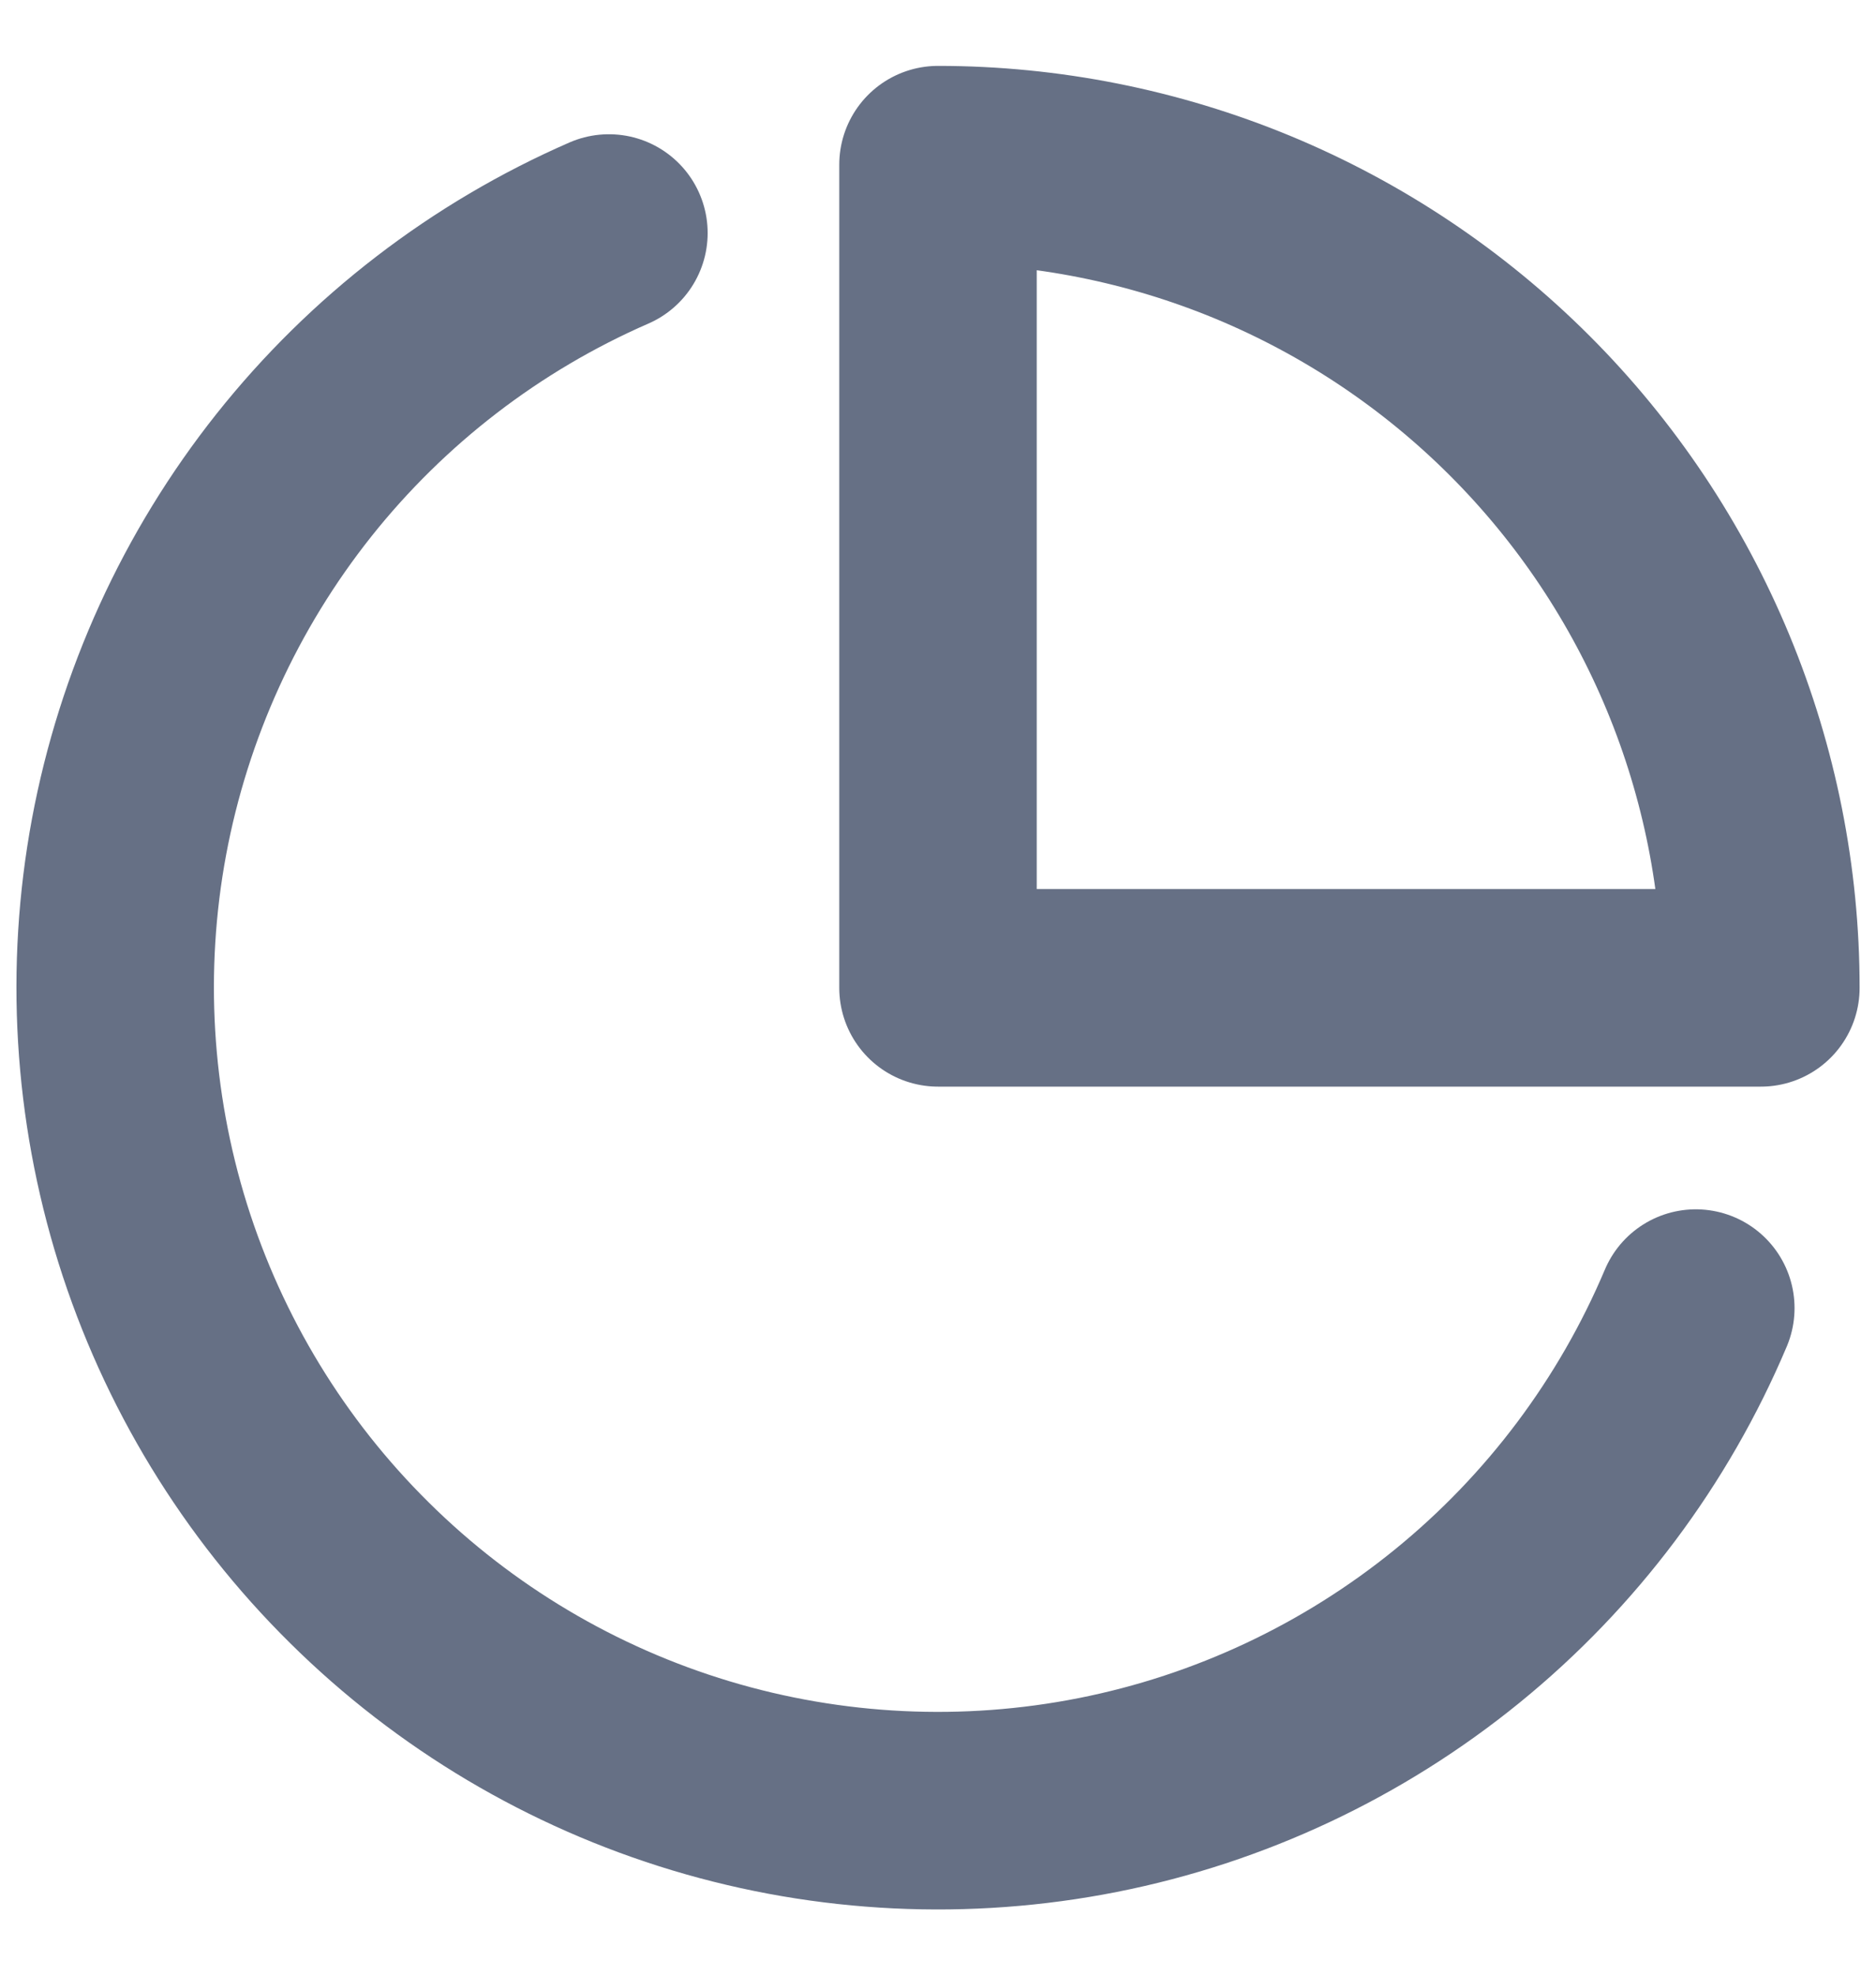<svg width="19" height="20" viewBox="0 0 19 20" fill="none" xmlns="http://www.w3.org/2000/svg">
<path d="M17.175 13.242C16.645 14.496 15.816 15.601 14.76 16.46C13.704 17.319 12.454 17.907 11.119 18.171C9.784 18.435 8.404 18.369 7.1 17.977C5.797 17.585 4.609 16.88 3.641 15.922C2.673 14.966 1.954 13.786 1.547 12.487C1.141 11.188 1.058 9.809 1.307 8.471C1.557 7.133 2.13 5.876 2.977 4.81C3.824 3.745 4.919 2.903 6.167 2.359M17.834 10C17.834 8.906 17.618 7.822 17.199 6.811C16.78 5.8 16.167 4.882 15.393 4.108C14.619 3.334 13.7 2.72 12.689 2.301C11.678 1.883 10.595 1.667 9.5 1.667V10H17.834Z" stroke="#667085" stroke-width="2" stroke-linecap="round" stroke-linejoin="round"/>
</svg>
